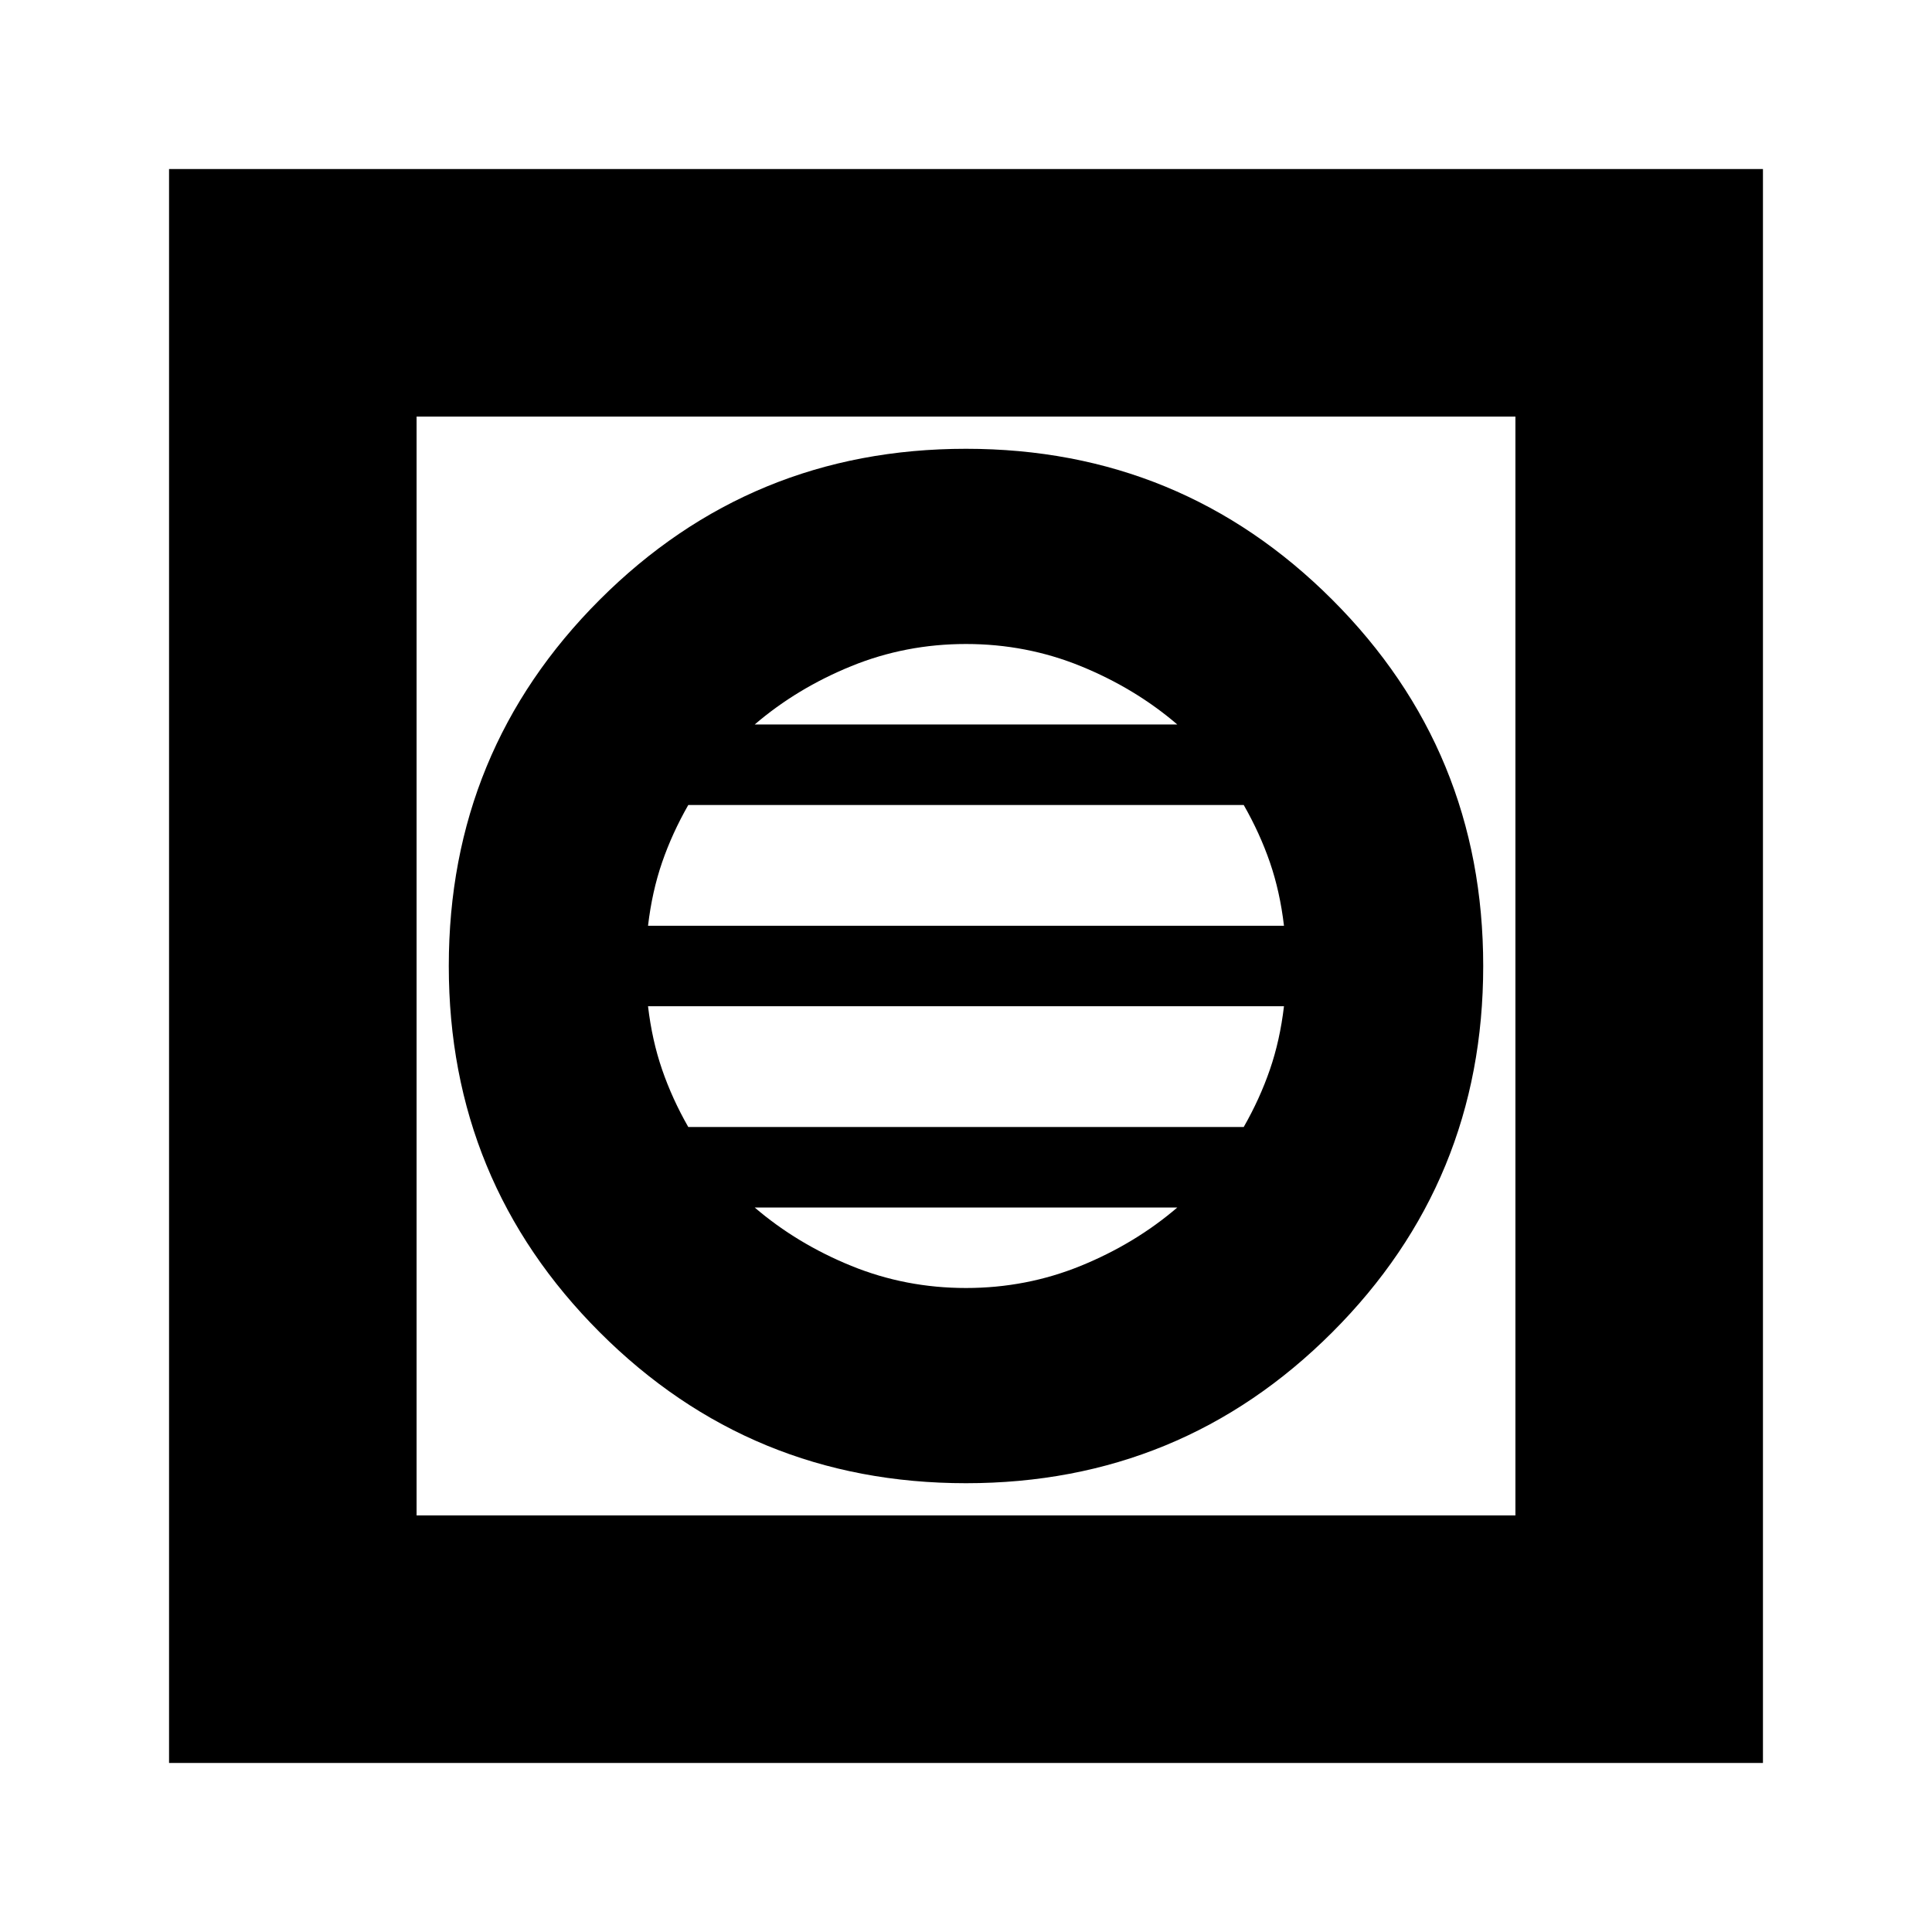 <svg xmlns="http://www.w3.org/2000/svg" height="24" width="24"><path d="M2.1 21.9V2.1h19.8v19.8Zm3.075-3.075h13.65V5.175H5.175Zm6.825-.4q2.675 0 4.55-1.875T18.425 12q0-2.675-1.875-4.55T12 5.575q-2.675 0-4.55 1.875T5.575 12q0 2.675 1.875 4.55T12 18.425ZM8.05 11.5q.05-.425.175-.788.125-.362.325-.712h6.9q.2.35.325.712.125.363.175.788Zm.5 2.5q-.2-.35-.325-.713-.125-.362-.175-.787h7.9q-.05.425-.175.787-.125.363-.325.713ZM12 16q-.75 0-1.425-.275T9.375 15h5.25q-.525.45-1.2.725Q12.75 16 12 16ZM9.375 9q.525-.45 1.2-.725Q11.25 8 12 8t1.425.275q.675.275 1.2.725Zm-4.2 9.825V5.175v13.65Z"/></svg>